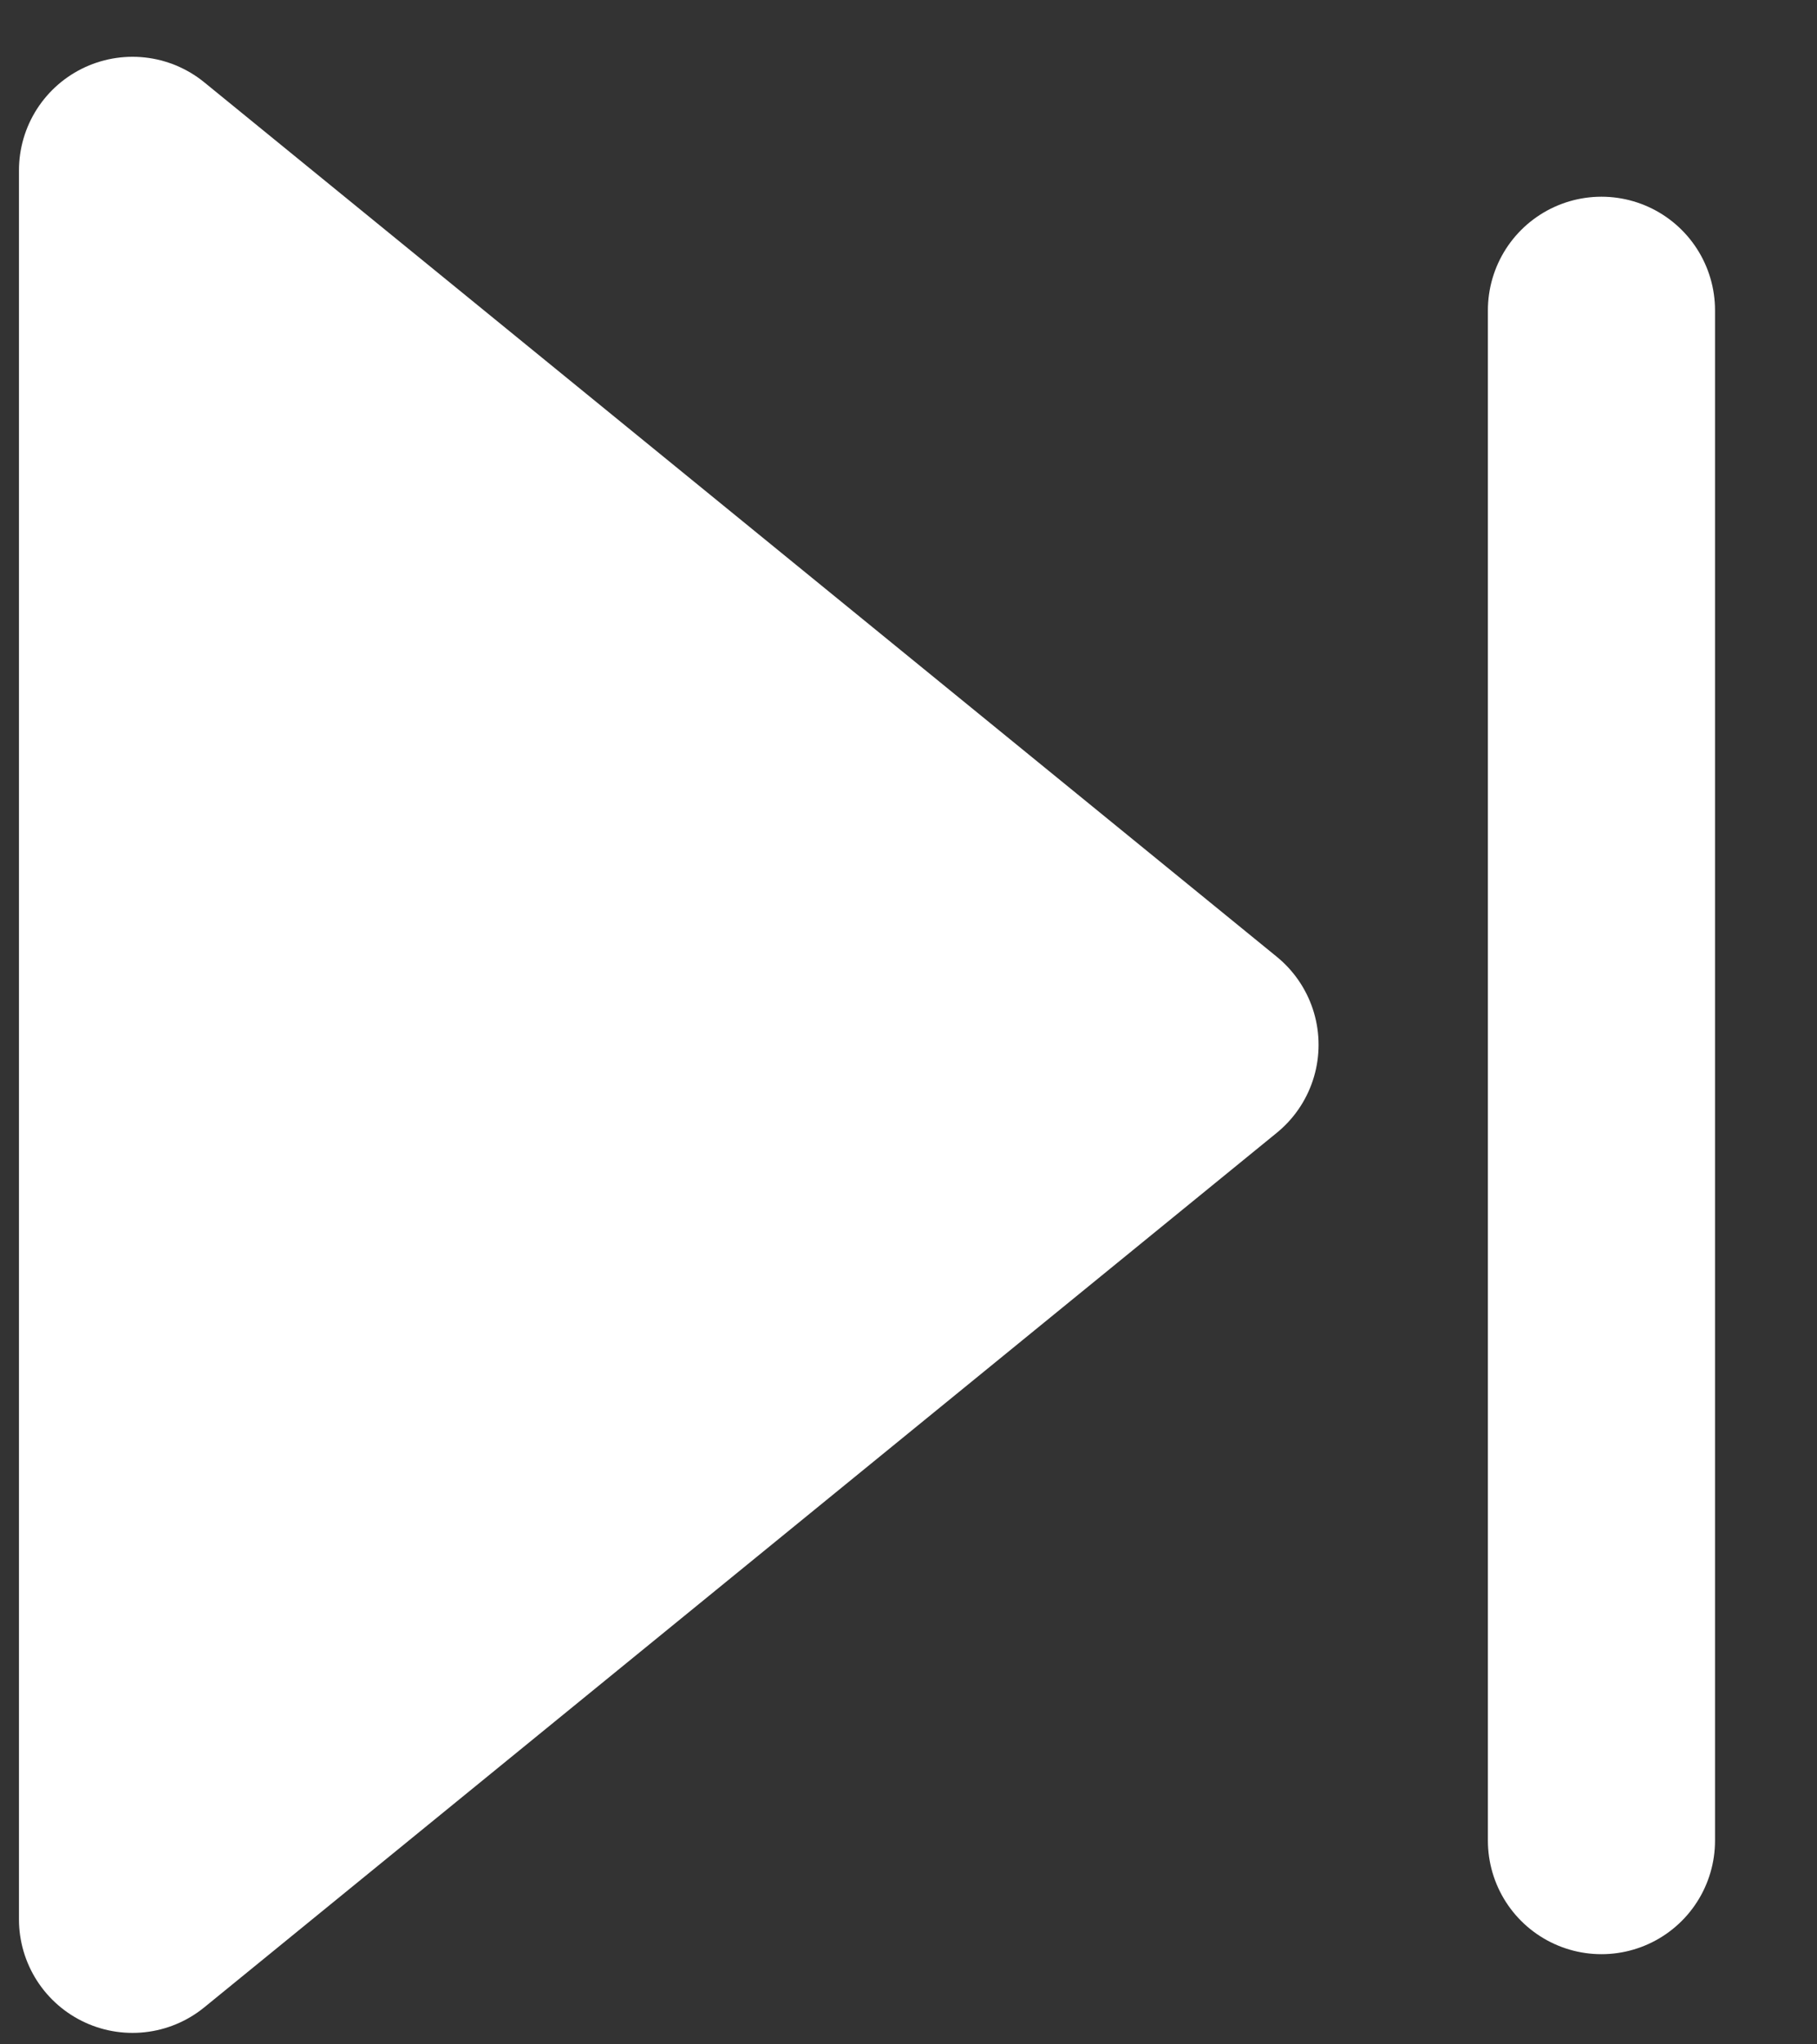 <?xml version="1.0" encoding="UTF-8"?>
<svg width="16px" height="18px" viewBox="0 0 16 18" version="1.1" xmlns="http://www.w3.org/2000/svg" xmlns:xlink="http://www.w3.org/1999/xlink">
    <rect x="0" y="0" width="16" height="18" fill="#333333" stroke="none"/>
    <!-- Generator: sketchtool 63.1 (101010) - https://sketch.com -->
    <title>8645D9EC-B80E-49DA-A90C-1526BD7950CC</title>
    <desc>Created with sketchtool.</desc>
    <g id="Final" stroke="none" stroke-width="1" fill="none" fill-rule="evenodd" stroke-linecap="round" stroke-linejoin="round">
        <g id="Profile---Beats---Centered" transform="translate(-556, -1647)" stroke="#FFFFFF" stroke-width="2">
            <g id="Player" transform="translate(0, 1623)">
                <g id="Controls">
                    <g transform="translate(453, 13)">
                        <g id="icon-player-next" transform="translate(104.167, 12.5)">
                            <polygon id="Shape" fill="#FFFFFF" points="0 0 9.444 7.699 0 15.399"></polygon>
                            <line x1="12.935" y1="1.232" x2="12.935" y2="14.706" id="Shape"></line>
                        </g>
                    </g>
                </g>
            </g>
        </g>
    </g>
</svg>